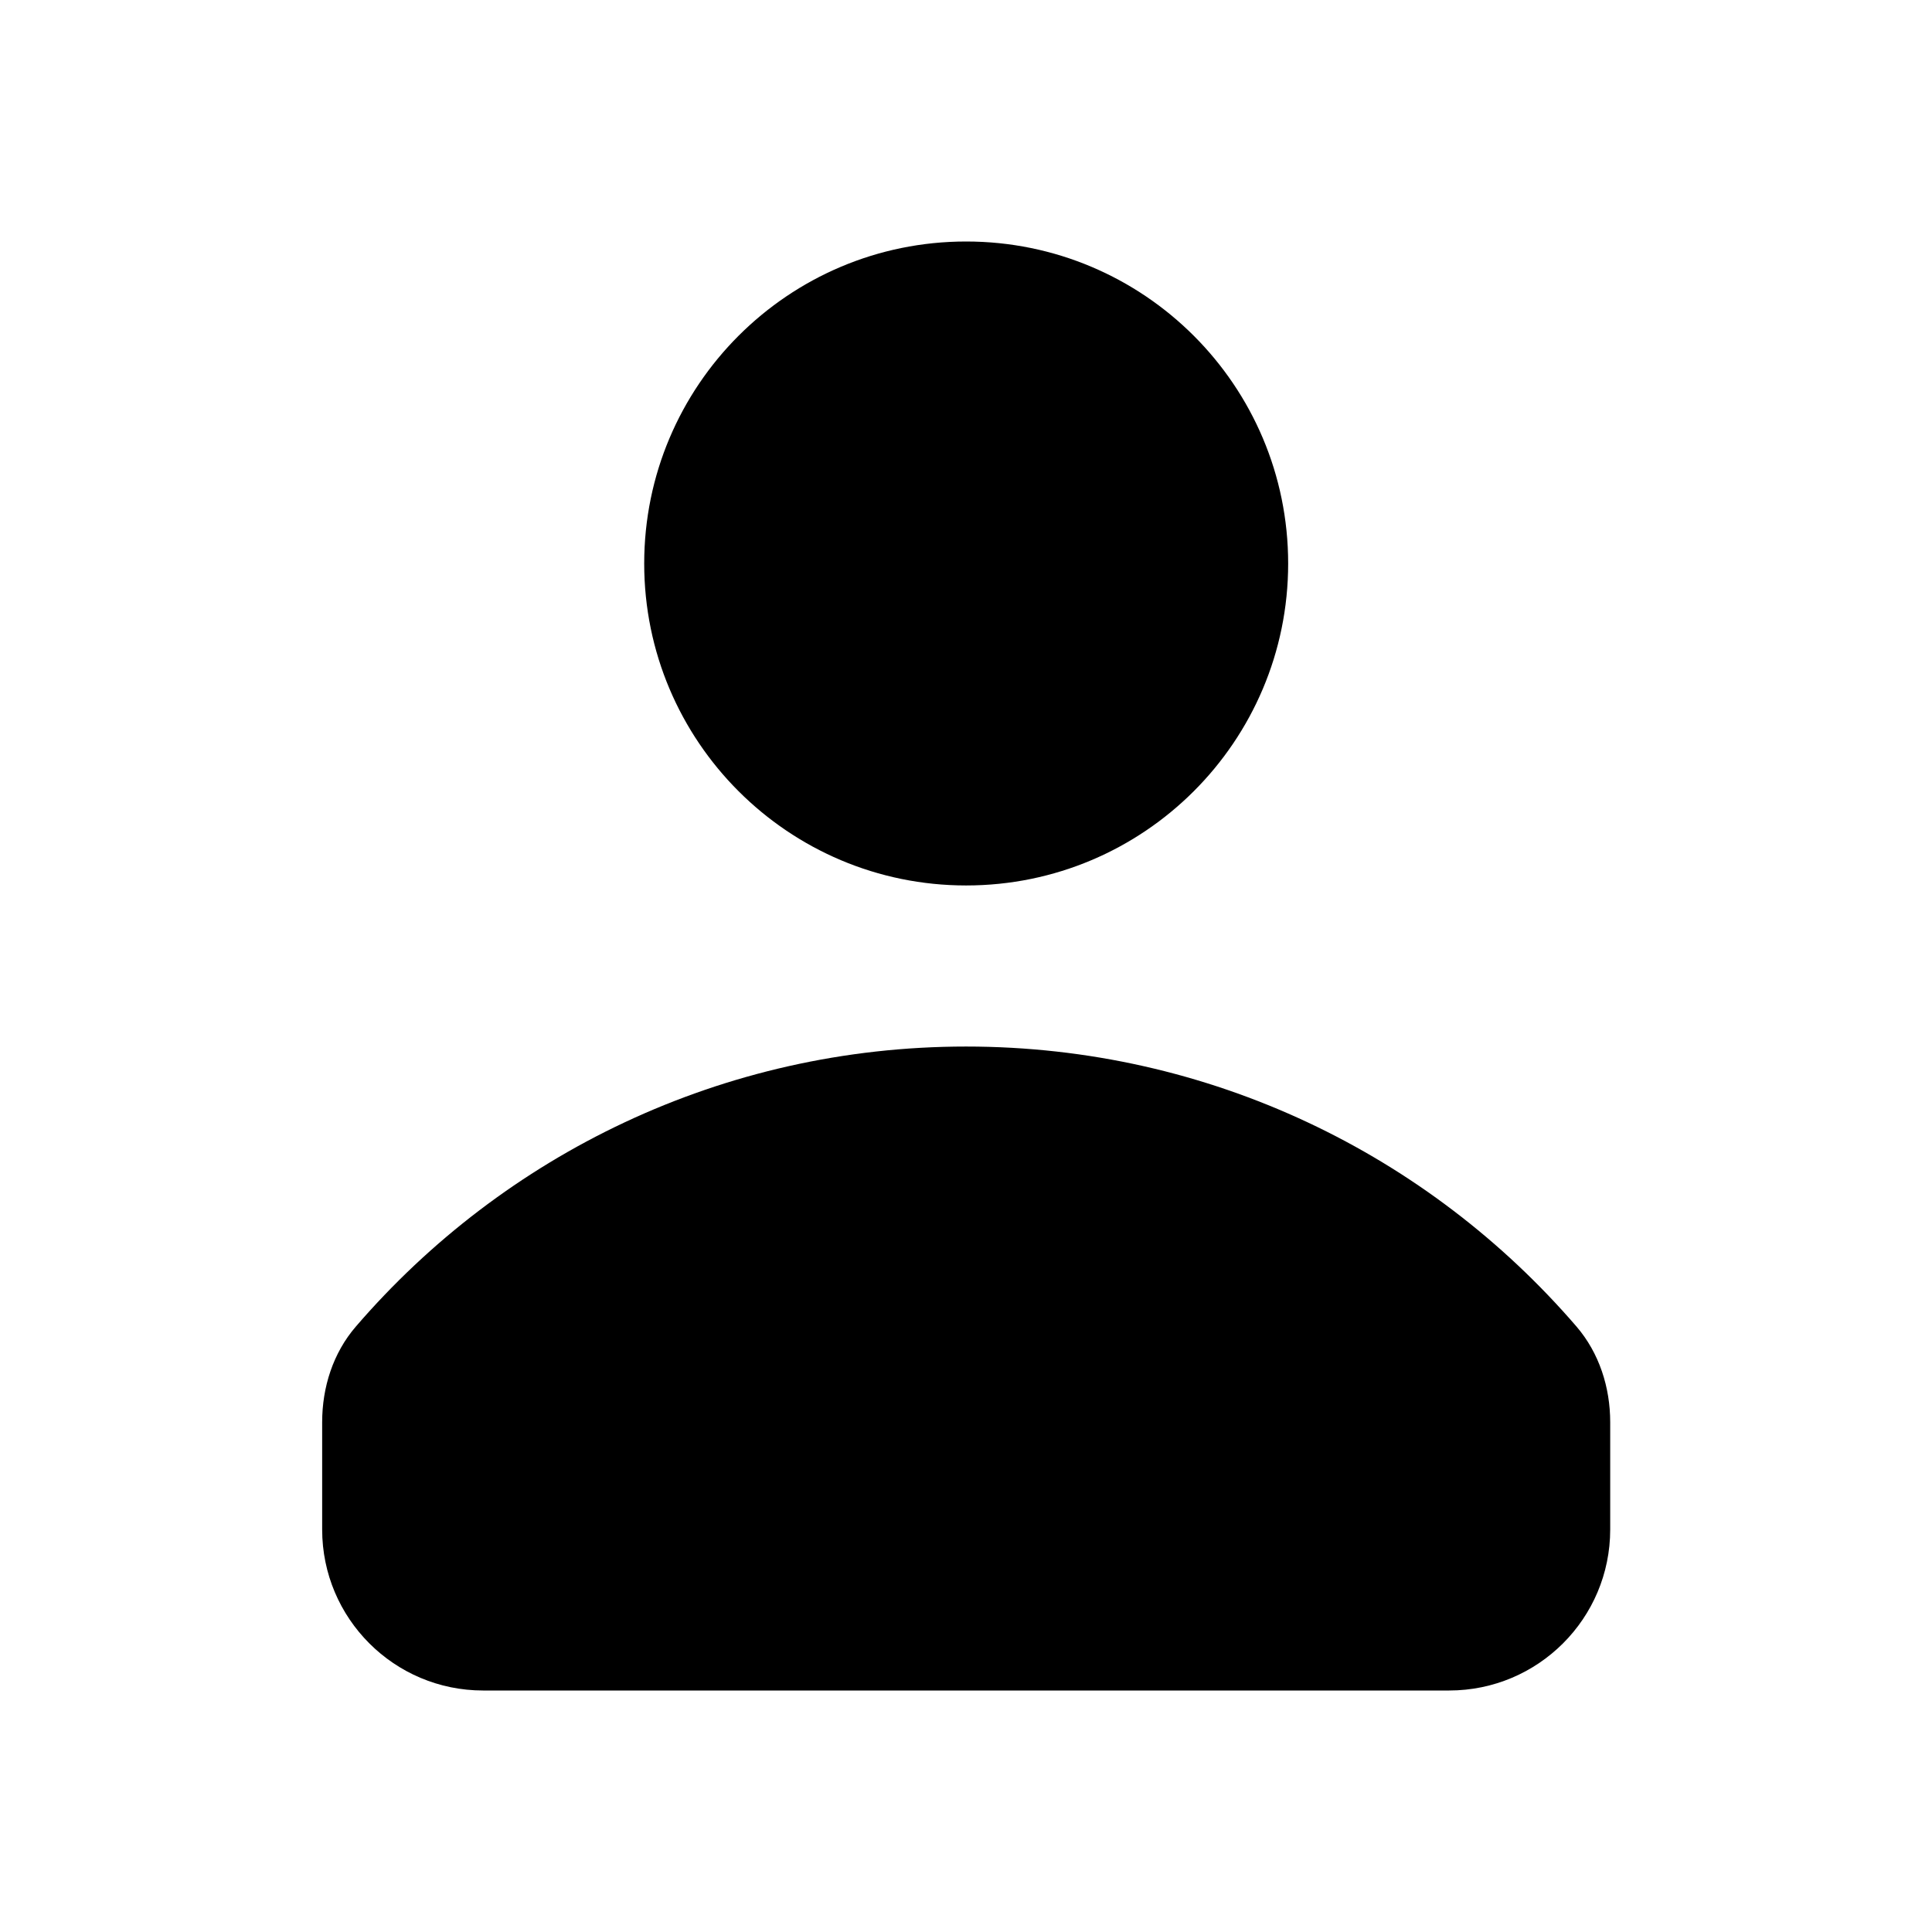 <svg viewBox="0 0 16 16" fill="none" xmlns="http://www.w3.org/2000/svg">
<g id="user">
<g id="Vector">
<path d="M8.001 7.333C9.474 7.333 10.668 6.139 10.668 4.667C10.668 3.194 9.474 2 8.001 2C6.529 2 5.335 3.194 5.335 4.667C5.335 6.139 6.529 7.333 8.001 7.333Z" fill="currentColor"/>
<path d="M13.056 10.986C13.244 11.205 13.335 11.489 13.335 11.778V12.667C13.335 13.403 12.738 14 12.001 14H4.001C3.265 14 2.668 13.403 2.668 12.667V11.778C2.668 11.489 2.758 11.205 2.947 10.986C4.17 9.566 5.98 8.667 8.001 8.667C10.022 8.667 11.833 9.566 13.056 10.986Z" fill="currentColor"/>
</g>
</g>
</svg>

